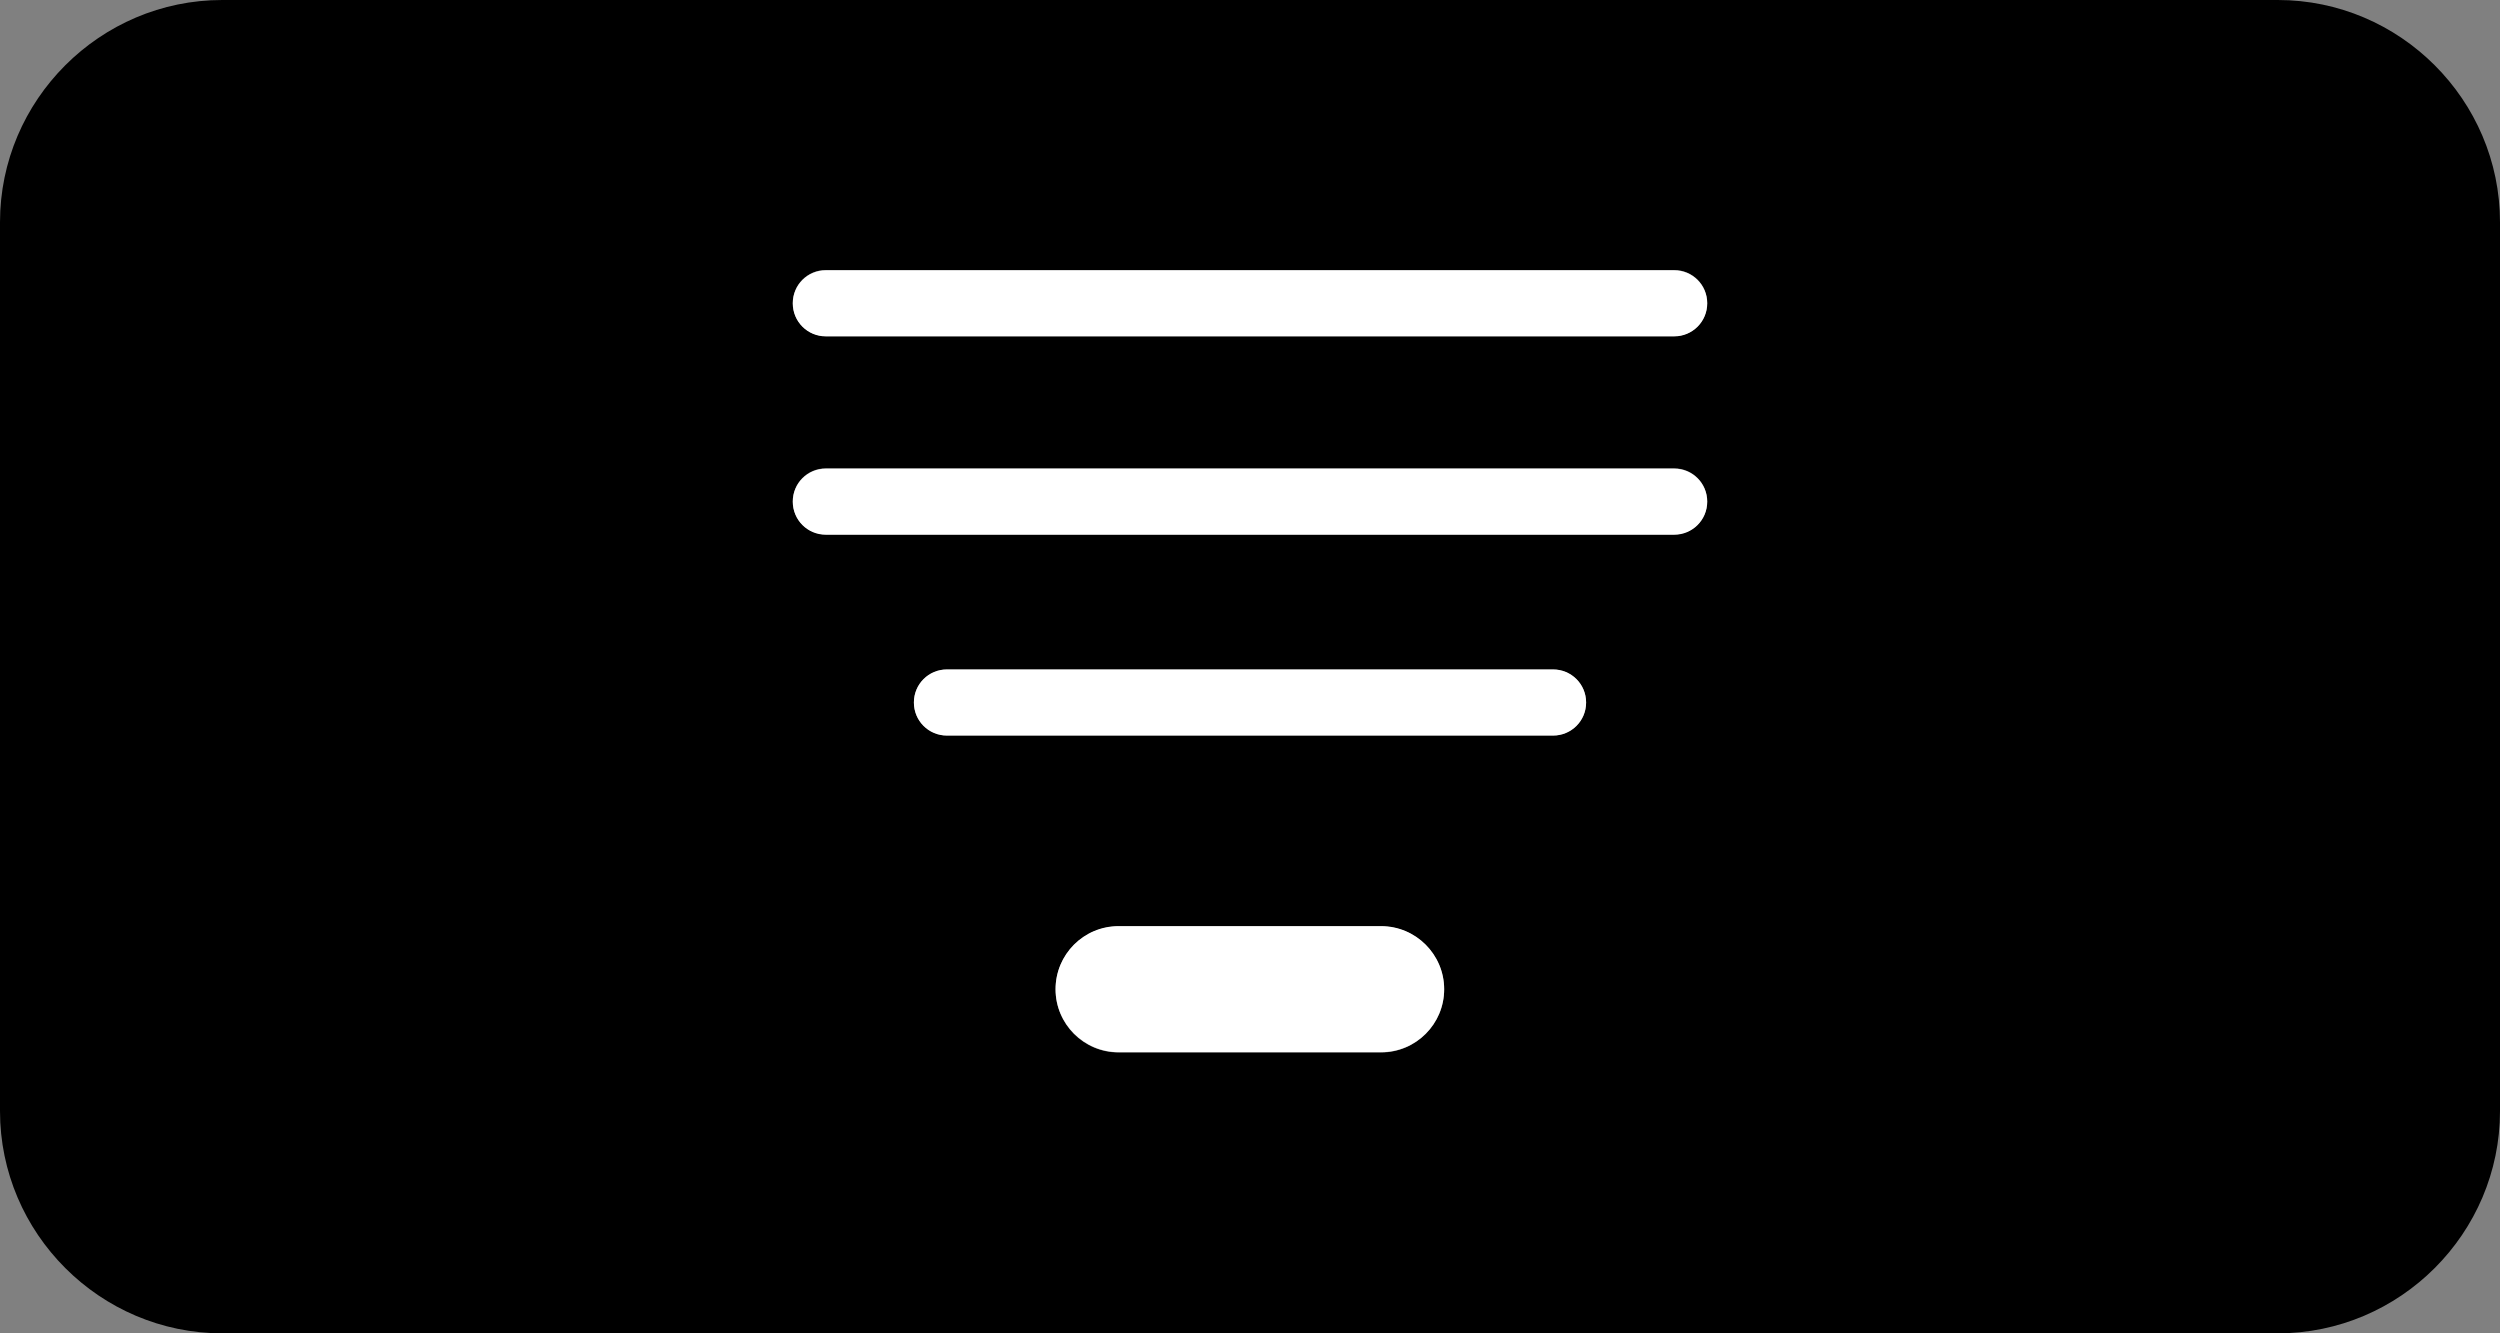 <svg id="uuid-d15526b8-2e61-4f63-ab24-98404f34238e" xmlns="http://www.w3.org/2000/svg" viewBox="0 0 90 48"><rect x="0" y="0" width="90" height="48" fill="#808080" stroke="none"/><path d="M8,48h74c4.4,0,8-3.6,8-8V8C90,3.6,86.4,0,82,0H8C3.6,0,0,3.6,0,8v32C0,44.4,3.6,48,8,48ZM49.72,37.89h-9.45c-1.26,0-2.27-1.02-2.27-2.27s1.02-2.27,2.27-2.27h9.45c1.26,0,2.27,1.02,2.27,2.27s-1.02,2.27-2.27,2.27ZM55.91,26.48h-21.82c-.66,0-1.19-.53-1.19-1.19s.53-1.19,1.19-1.19h21.82c.66,0,1.19.53,1.19,1.19s-.53,1.19-1.19,1.19ZM29.73,9.72h30.54c.66,0,1.19.53,1.19,1.19s-.53,1.19-1.19,1.19h-30.54c-.66,0-1.19-.53-1.19-1.19s.53-1.19,1.19-1.19ZM29.73,16.86h30.54c.66,0,1.19.53,1.19,1.19s-.53,1.19-1.19,1.19h-30.54c-.66,0-1.19-.53-1.19-1.19s.53-1.19,1.19-1.19Z"/><path d="M49.72,33.34h-9.45c-1.26,0-2.27,1.02-2.27,2.27s1.02,2.27,2.27,2.27h9.45c1.26,0,2.27-1.02,2.27-2.27s-1.02-2.27-2.27-2.27Z" fill="#fff"/><path d="M29.73,12.11h30.54c.66,0,1.19-.53,1.19-1.19s-.53-1.19-1.19-1.19h-30.54c-.66,0-1.19.53-1.19,1.19s.53,1.19,1.19,1.19Z" fill="#fff"/><path d="M29.73,19.25h30.54c.66,0,1.19-.53,1.19-1.19s-.53-1.19-1.19-1.19h-30.54c-.66,0-1.19.53-1.19,1.19s.53,1.19,1.19,1.19Z" fill="#fff"/><path d="M55.91,24.1h-21.82c-.66,0-1.19.53-1.19,1.19s.53,1.19,1.19,1.19h21.82c.66,0,1.19-.53,1.19-1.19s-.53-1.19-1.19-1.19Z" fill="#fff"/></svg>

